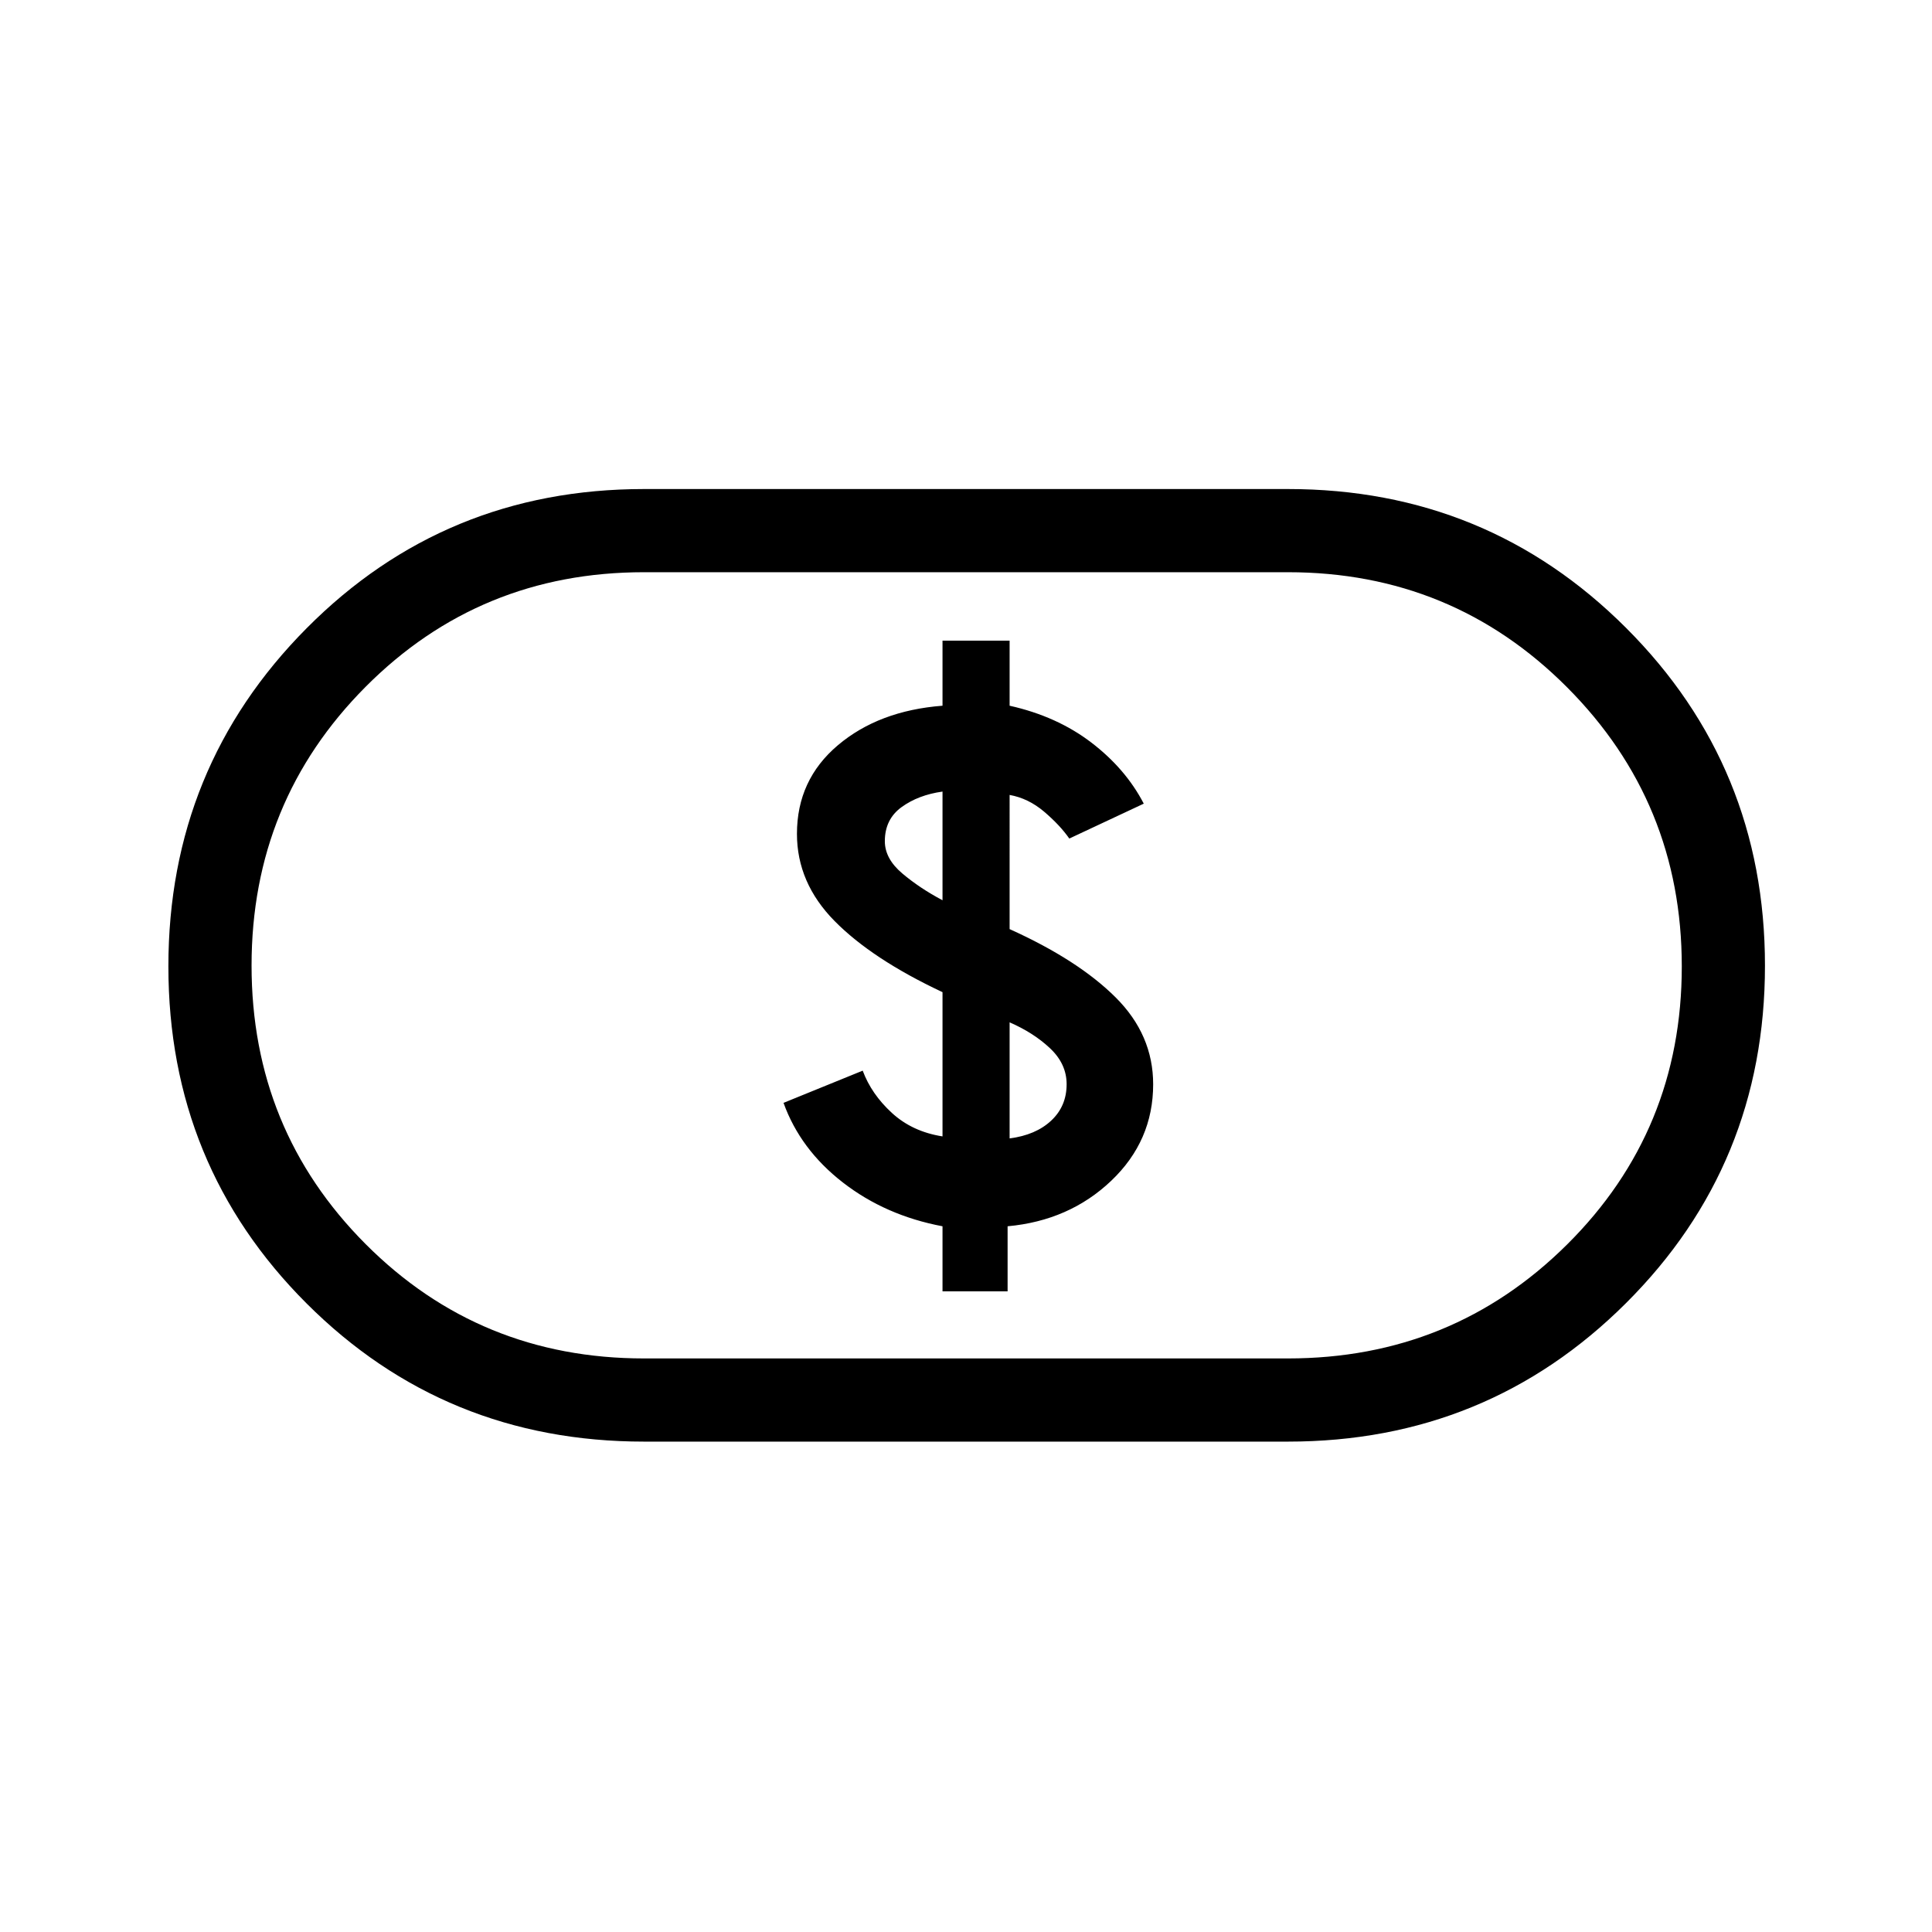 <svg xmlns="http://www.w3.org/2000/svg" height="40" viewBox="0 -960 960 960" width="40"><path d="M468.33-318.33h32.34v-32.34q30.66-2.79 51.5-22.62Q573-393.12 573-421.21q0-24.63-18.67-43.21-18.66-18.58-52.66-33.91V-565q9.33 1.67 17.16 8.33 7.84 6.67 12.5 13.34l37-17.34q-9-17.33-26.07-30.37-17.07-13.04-40.59-18.29v-32.34h-33.34v32.34q-31.66 2.44-52 19.64Q396-572.5 396-545.66q0 24.33 18.67 43.28 18.66 18.95 53.66 35.38v71.67q-15-2.34-25.16-11.67-10.17-9.33-14.5-21l-39.34 16q8.34 23.17 29.5 39.58Q440-356 468.33-350.67v32.34Zm33.34-76V-452q11.93 5.18 20.13 12.92 8.2 7.75 8.2 17.81 0 10.94-7.67 18.1-7.66 7.17-20.66 8.84Zm-33.34-118.34q-11.33-6-20-13.33-8.66-7.33-8.66-16 0-10.93 8.33-16.96 8.33-6.04 20.33-7.71v54ZM320-243.67q-98.94 0-167.64-68.64-68.69-68.64-68.69-167.5t68.69-168.02Q221.06-717 320-717h320q98.94 0 167.97 68.98Q877-579.05 877-480.19q0 98.86-69.03 167.69T640-243.67H320Zm0-41.33h320q81.66 0 138.66-56.6 57.01-56.6 57.01-138.17 0-81.56-57.01-138.73-57-57.17-138.66-57.17H320q-81.66 0-138.33 56.94Q125-561.8 125-480.23q0 81.56 56.67 138.4Q238.34-285 320-285Zm160-195Z"/></svg>